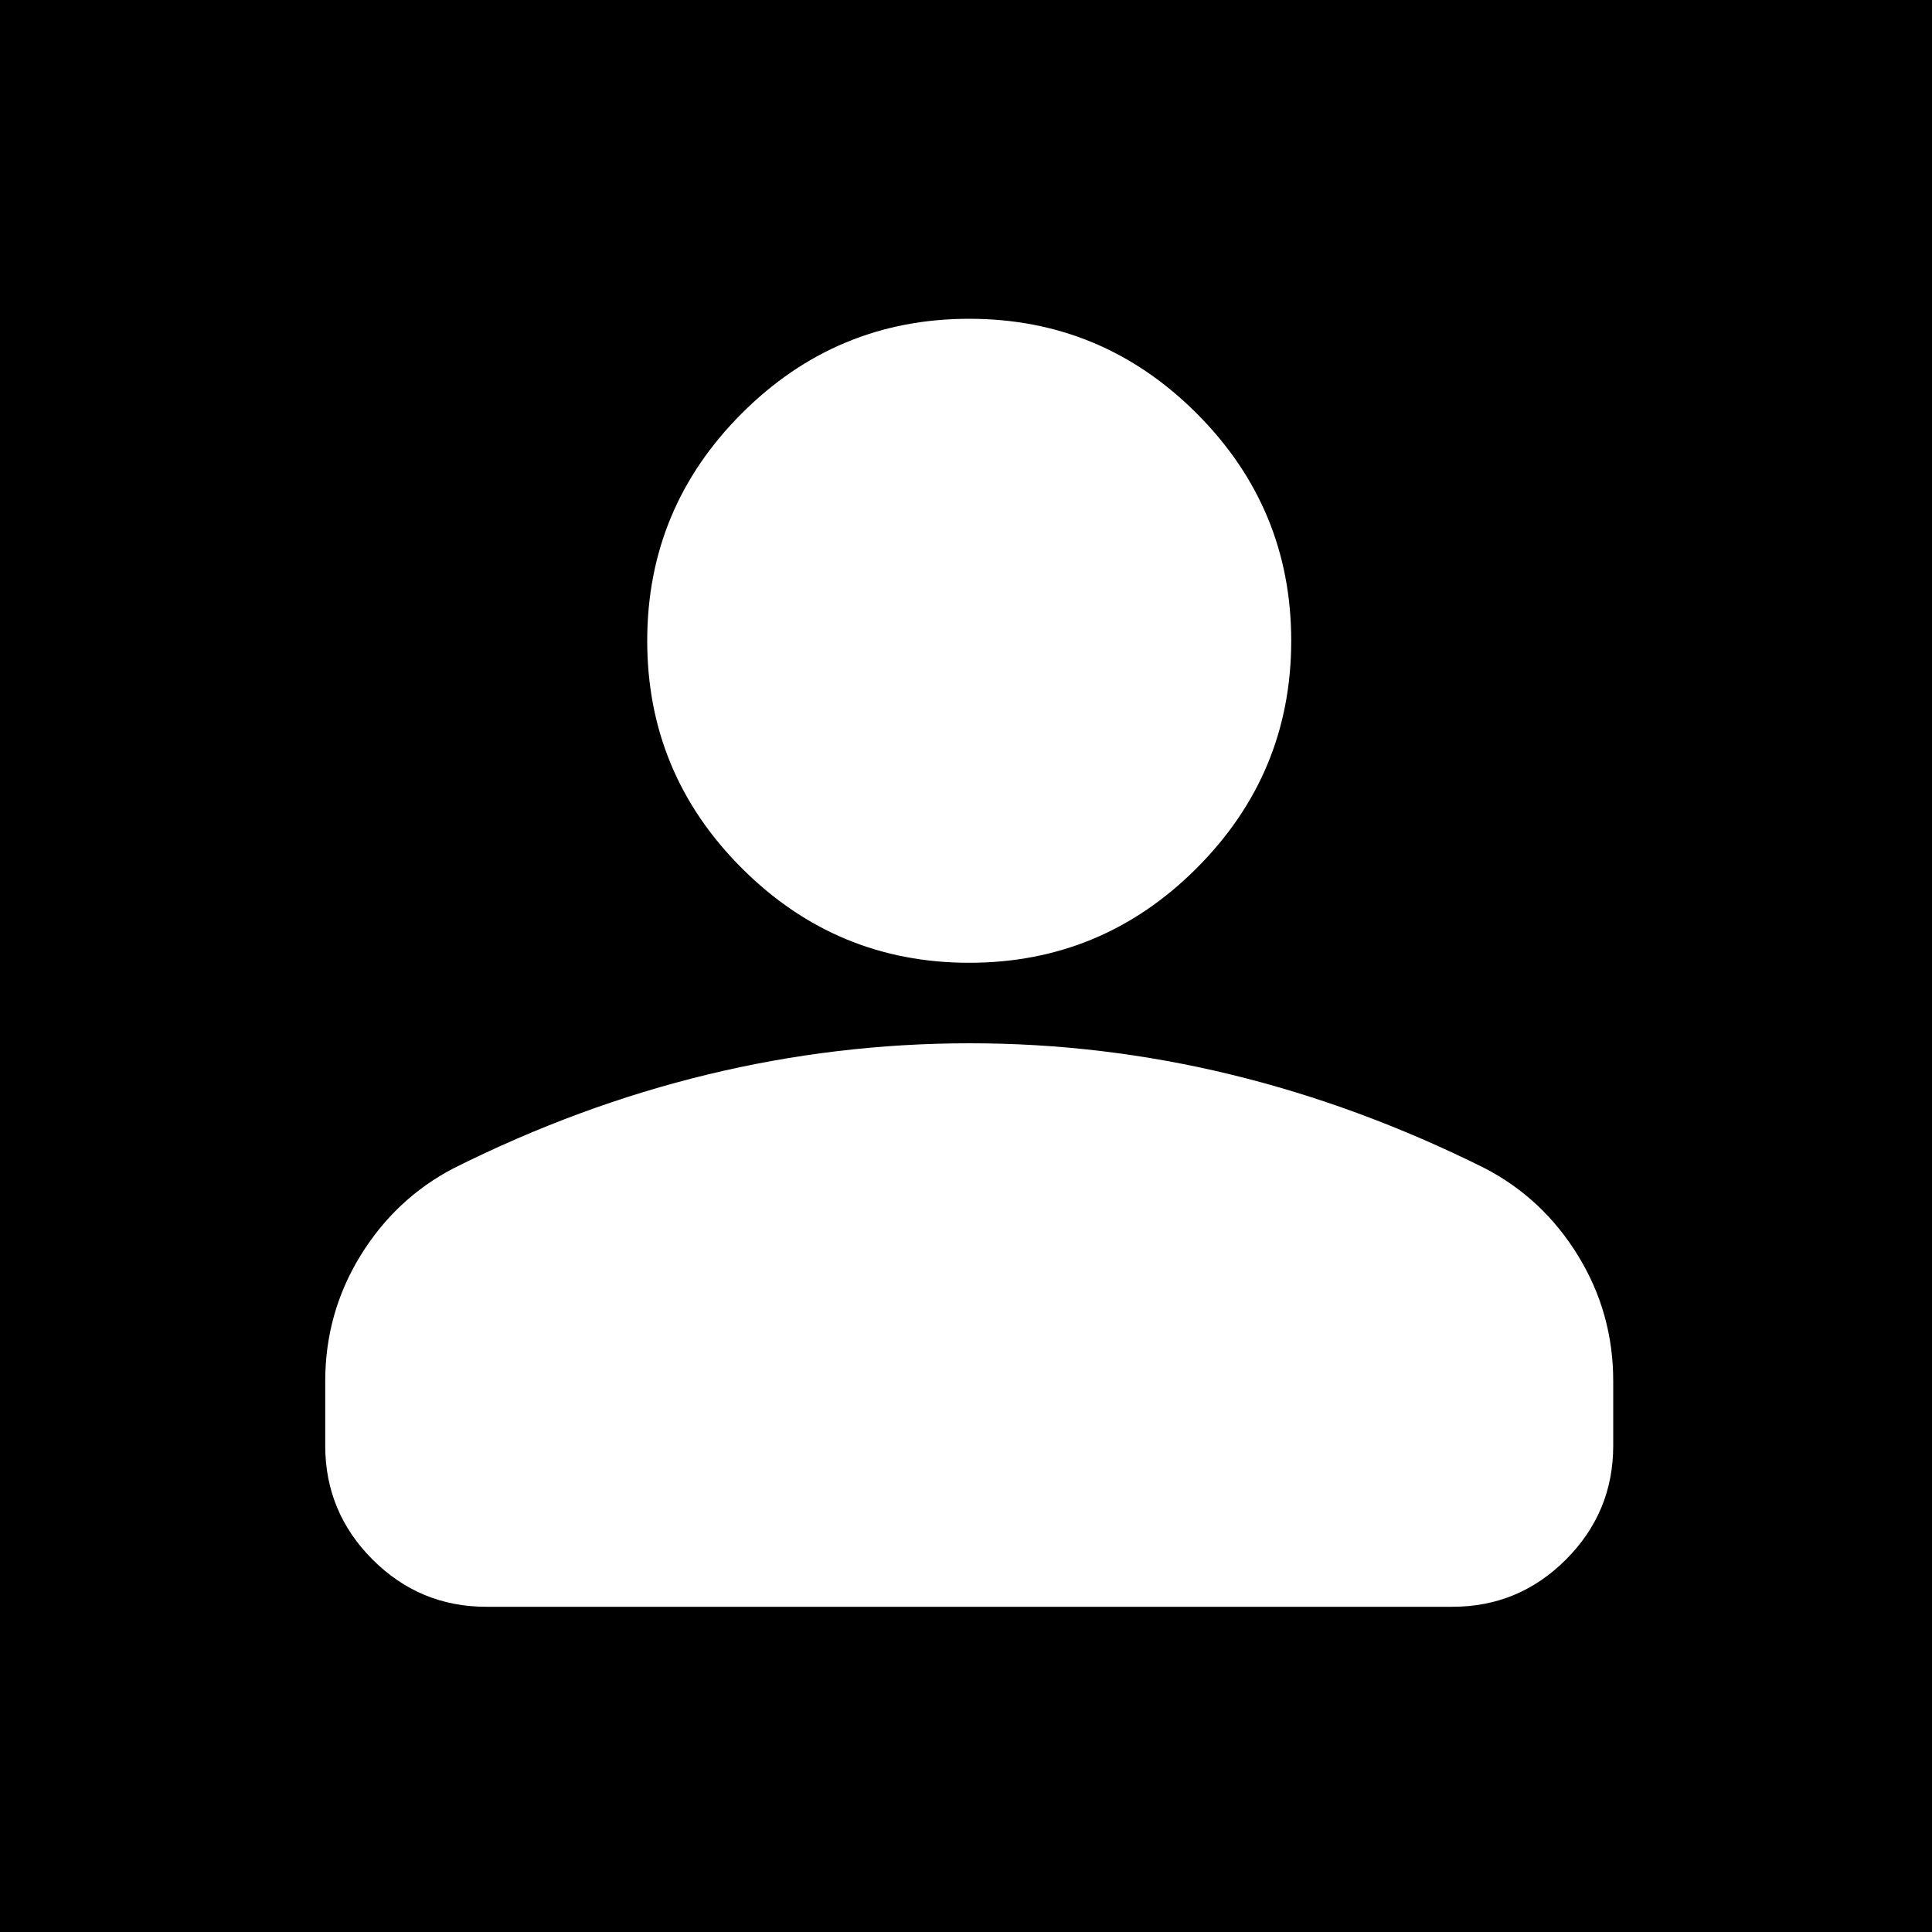 <svg width="600" height="600" viewBox="0 0 600 600" fill="none" xmlns="http://www.w3.org/2000/svg">
<rect width="600" height="600" fill="black"/>
<path d="M188 383C190.21 383 192 381.21 192 379C192 376.79 190.21 375 188 375C185.79 375 184 376.79 184 379C184 381.21 185.79 383 188 383ZM188 385C185.33 385 180 386.34 180 389V390C180 390.55 180.45 391 181 391H195C195.55 391 196 390.55 196 390V389C196 386.34 190.67 385 188 385Z" fill="black"/>
<path d="M301 299C273.5 299 249.958 289.208 230.375 269.625C210.792 250.042 201 226.5 201 199C201 171.5 210.792 147.958 230.375 128.375C249.958 108.792 273.5 99 301 99C328.5 99 352.042 108.792 371.625 128.375C391.208 147.958 401 171.5 401 199C401 226.5 391.208 250.042 371.625 269.625C352.042 289.208 328.5 299 301 299ZM101 449V429C101 414.833 104.65 401.817 111.95 389.95C119.25 378.083 128.933 369.017 141 362.75C166.833 349.833 193.083 340.15 219.75 333.7C246.417 327.25 273.5 324.017 301 324C328.5 323.983 355.583 327.217 382.25 333.7C408.917 340.183 435.167 349.867 461 362.75C473.083 369 482.775 378.067 490.075 389.95C497.375 401.833 501.017 414.85 501 429V449C501 462.75 496.108 474.525 486.325 484.325C476.542 494.125 464.767 499.017 451 499H151C137.25 499 125.483 494.108 115.7 484.325C105.917 474.542 101.017 462.767 101 449Z" fill="white"/>
</svg>
